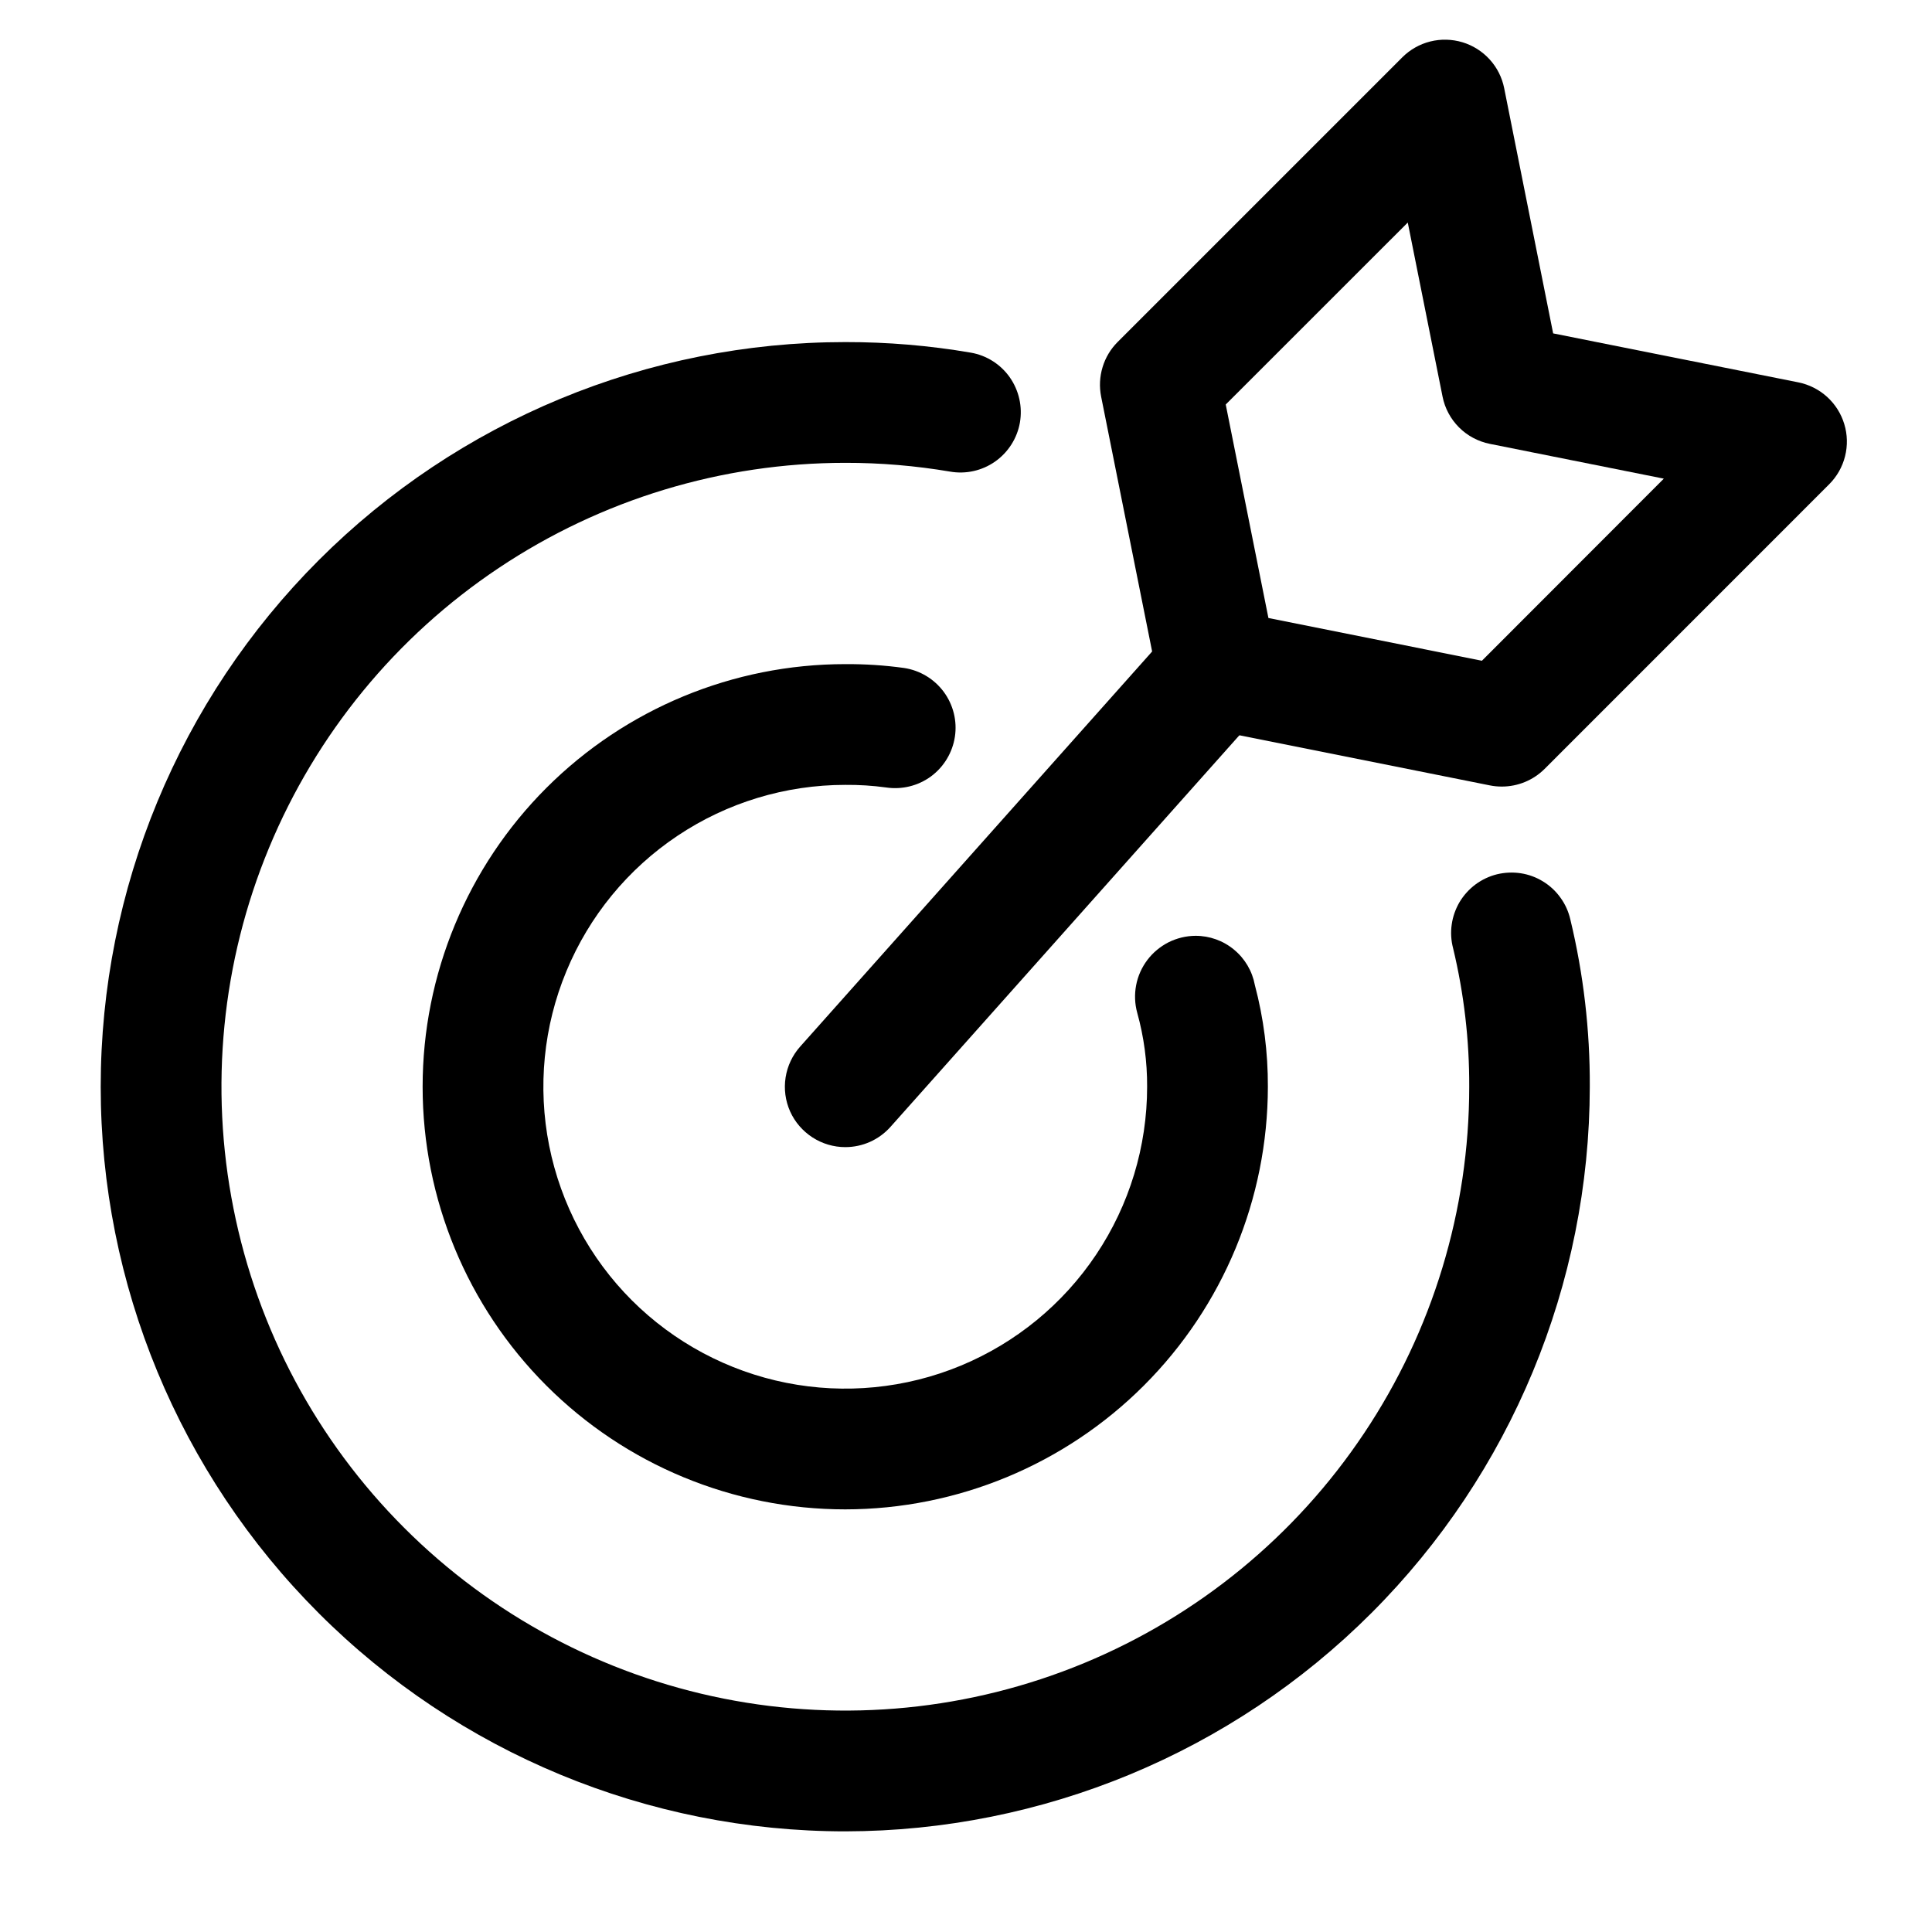 <svg width="32" height="32" viewBox="0 0 32 32" fill="none" xmlns="http://www.w3.org/2000/svg">
<path d="M14.001 30.333C10.73 30.333 7.593 29.033 5.28 26.72C2.967 24.407 1.668 21.27 1.668 17.999C1.668 14.728 2.967 11.591 5.28 9.278C7.593 6.965 10.73 5.666 14.001 5.666C14.698 5.665 15.393 5.723 16.08 5.841C16.341 5.886 16.574 6.034 16.726 6.251C16.878 6.469 16.938 6.737 16.893 6.999C16.847 7.26 16.699 7.492 16.482 7.645C16.265 7.797 15.996 7.857 15.735 7.811C15.162 7.714 14.582 7.665 14.001 7.666C11.958 7.666 9.96 8.272 8.26 9.408C6.561 10.543 5.237 12.157 4.455 14.045C3.672 15.933 3.468 18.011 3.867 20.015C4.265 22.02 5.249 23.861 6.695 25.306C8.14 26.751 9.981 27.735 11.985 28.134C13.99 28.533 16.067 28.328 17.956 27.546C19.844 26.764 21.458 25.44 22.593 23.74C23.729 22.041 24.335 20.043 24.335 17.999C24.338 17.227 24.248 16.457 24.068 15.706C24.034 15.578 24.026 15.444 24.045 15.313C24.063 15.182 24.108 15.056 24.175 14.941C24.243 14.828 24.333 14.728 24.439 14.649C24.546 14.57 24.666 14.513 24.795 14.481C24.924 14.45 25.058 14.444 25.189 14.464C25.319 14.484 25.445 14.53 25.558 14.6C25.671 14.669 25.769 14.76 25.846 14.868C25.924 14.975 25.979 15.097 26.009 15.226C26.228 16.134 26.336 17.065 26.332 17.999C26.328 21.269 25.028 24.403 22.717 26.715C20.405 29.028 17.271 30.328 14.001 30.333Z" fill="currentColor"/>
<path d="M14 25C12.143 25 10.363 24.263 9.05 22.95C7.737 21.637 7 19.857 7 18C7 16.144 7.737 14.363 9.05 13.05C10.363 11.738 12.143 11 14 11C14.326 10.998 14.653 11.019 14.976 11.064C15.238 11.104 15.474 11.246 15.632 11.46C15.789 11.673 15.856 11.941 15.816 12.203C15.776 12.465 15.634 12.701 15.421 12.859C15.207 13.016 14.94 13.082 14.677 13.043C14.453 13.012 14.226 12.998 14 13C13.011 13 12.044 13.293 11.222 13.843C10.4 14.392 9.759 15.173 9.381 16.087C9.002 17 8.903 18.006 9.096 18.976C9.289 19.945 9.765 20.837 10.464 21.536C11.164 22.235 12.055 22.711 13.024 22.904C13.995 23.097 15 22.998 15.913 22.62C16.827 22.241 17.608 21.6 18.157 20.778C18.707 19.956 19 18.989 19 18C19.002 17.586 18.947 17.174 18.836 16.775C18.795 16.626 18.789 16.47 18.818 16.318C18.847 16.166 18.911 16.023 19.004 15.9C19.097 15.777 19.218 15.677 19.355 15.607C19.494 15.538 19.646 15.501 19.8 15.5C20.033 15.499 20.26 15.58 20.439 15.729C20.619 15.877 20.741 16.084 20.784 16.314C20.93 16.864 21.002 17.431 21 18C20.998 19.856 20.26 21.635 18.947 22.948C17.635 24.26 15.856 24.998 14 25Z" fill="currentColor"/>
<path d="M14.001 19C13.808 19 13.619 18.944 13.457 18.839C13.295 18.734 13.166 18.585 13.087 18.409C13.008 18.232 12.982 18.037 13.012 17.846C13.042 17.655 13.126 17.477 13.255 17.333L19.415 10.418C19.502 10.32 19.608 10.24 19.727 10.183C19.845 10.126 19.974 10.093 20.105 10.086C20.236 10.078 20.367 10.097 20.491 10.14C20.616 10.183 20.73 10.251 20.828 10.338C20.926 10.426 21.006 10.532 21.063 10.65C21.12 10.769 21.153 10.897 21.161 11.028C21.168 11.16 21.15 11.291 21.106 11.415C21.063 11.539 20.995 11.654 20.908 11.752L14.748 18.666C14.654 18.771 14.539 18.855 14.41 18.913C14.282 18.97 14.142 19 14.001 19Z" fill="currentColor"/>
<path d="M24.875 13.028C24.81 13.028 24.744 13.022 24.679 13.009L19.966 12.066C19.772 12.028 19.594 11.933 19.454 11.793C19.315 11.653 19.219 11.475 19.181 11.281L18.238 6.568C18.206 6.406 18.214 6.24 18.262 6.082C18.309 5.925 18.395 5.781 18.511 5.665L23.226 0.95C23.354 0.822 23.514 0.731 23.69 0.687C23.866 0.643 24.05 0.648 24.223 0.7C24.396 0.752 24.552 0.851 24.674 0.985C24.796 1.119 24.879 1.284 24.914 1.461L25.725 5.522L29.786 6.333C29.964 6.369 30.128 6.452 30.262 6.573C30.396 6.695 30.495 6.851 30.547 7.024C30.6 7.197 30.604 7.382 30.56 7.557C30.516 7.733 30.425 7.893 30.297 8.021L25.583 12.736C25.395 12.923 25.141 13.028 24.875 13.028ZM21.009 10.236L24.545 10.944L27.558 7.928L24.677 7.352C24.483 7.313 24.305 7.218 24.166 7.079C24.026 6.939 23.931 6.761 23.893 6.568L23.317 3.686L20.302 6.7L21.009 10.236Z" fill="currentColor"/>
</svg>
